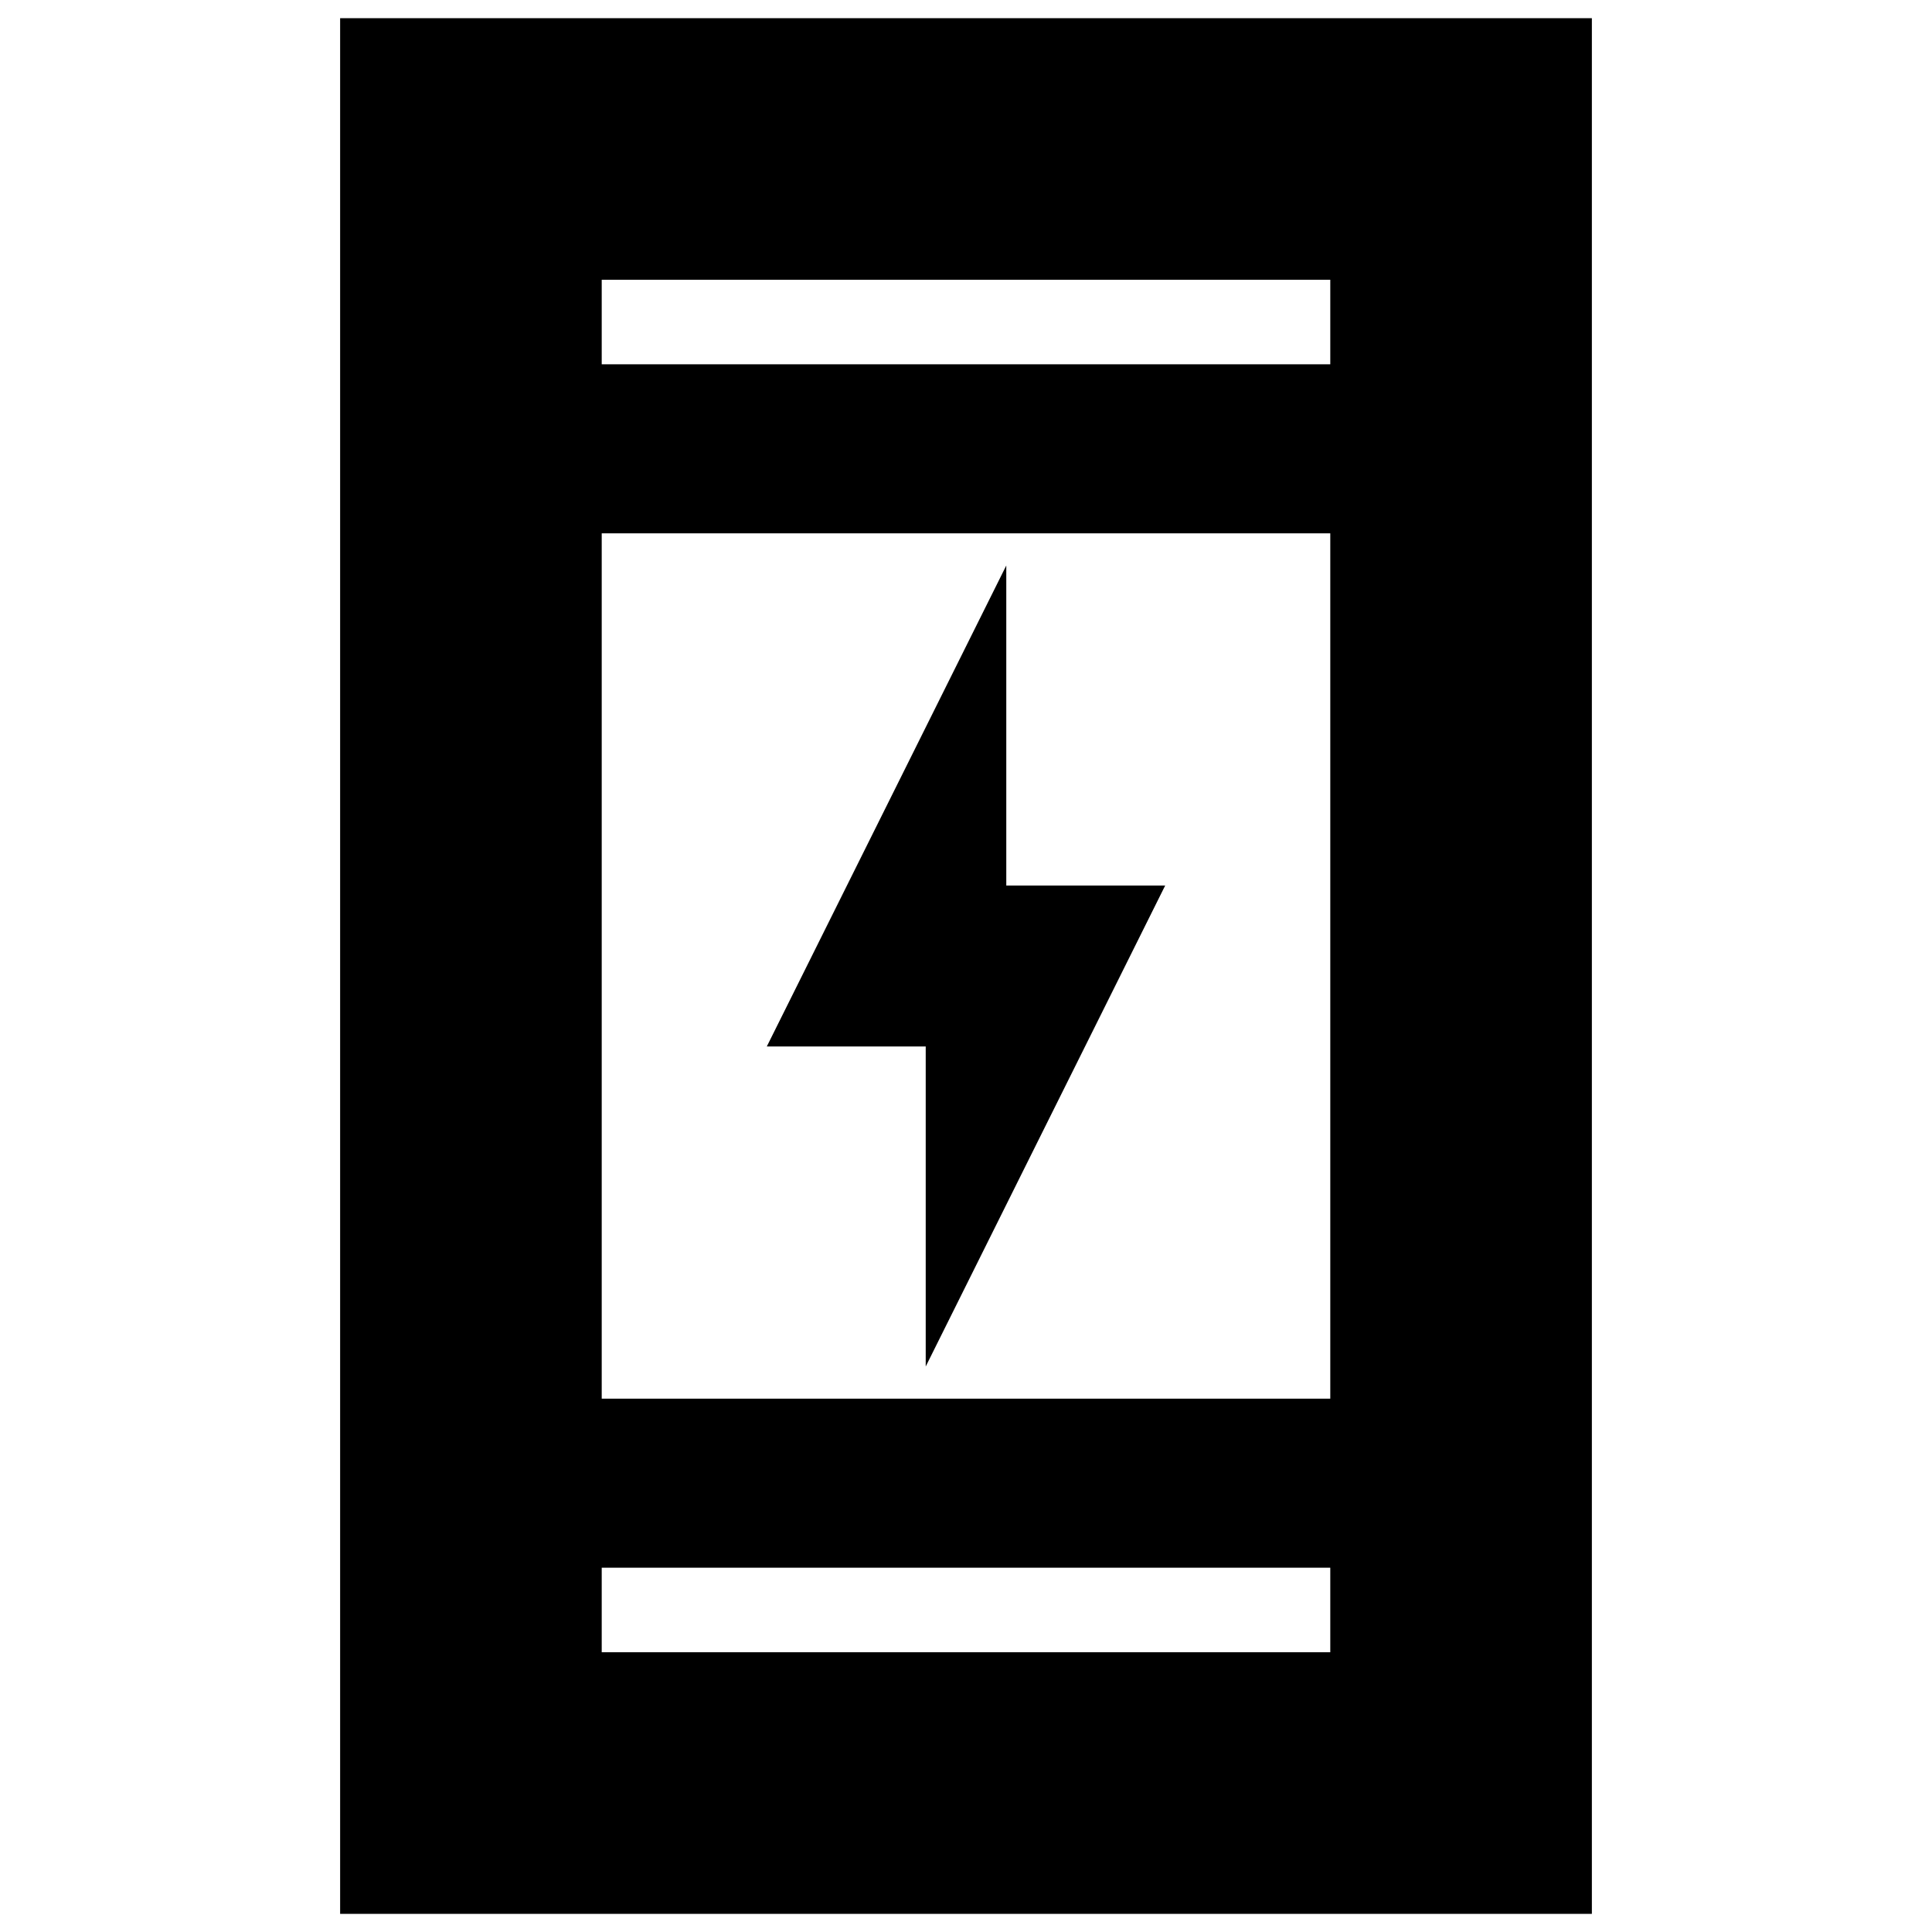 <svg xmlns="http://www.w3.org/2000/svg" height="20" width="20"><path d="M9.583 14.146v-3.313H7.938l2.479-4.979v3.313h1.645Zm-6.062 5.666V.188h12.958v19.624Zm2.708-5.333h7.542V5.521H6.229Zm0 2.625h7.542v-.875H6.229Zm0-13.333h7.542v-.875H6.229Zm0 0v-.875.875Zm0 13.333v-.875.875Z"/></svg>